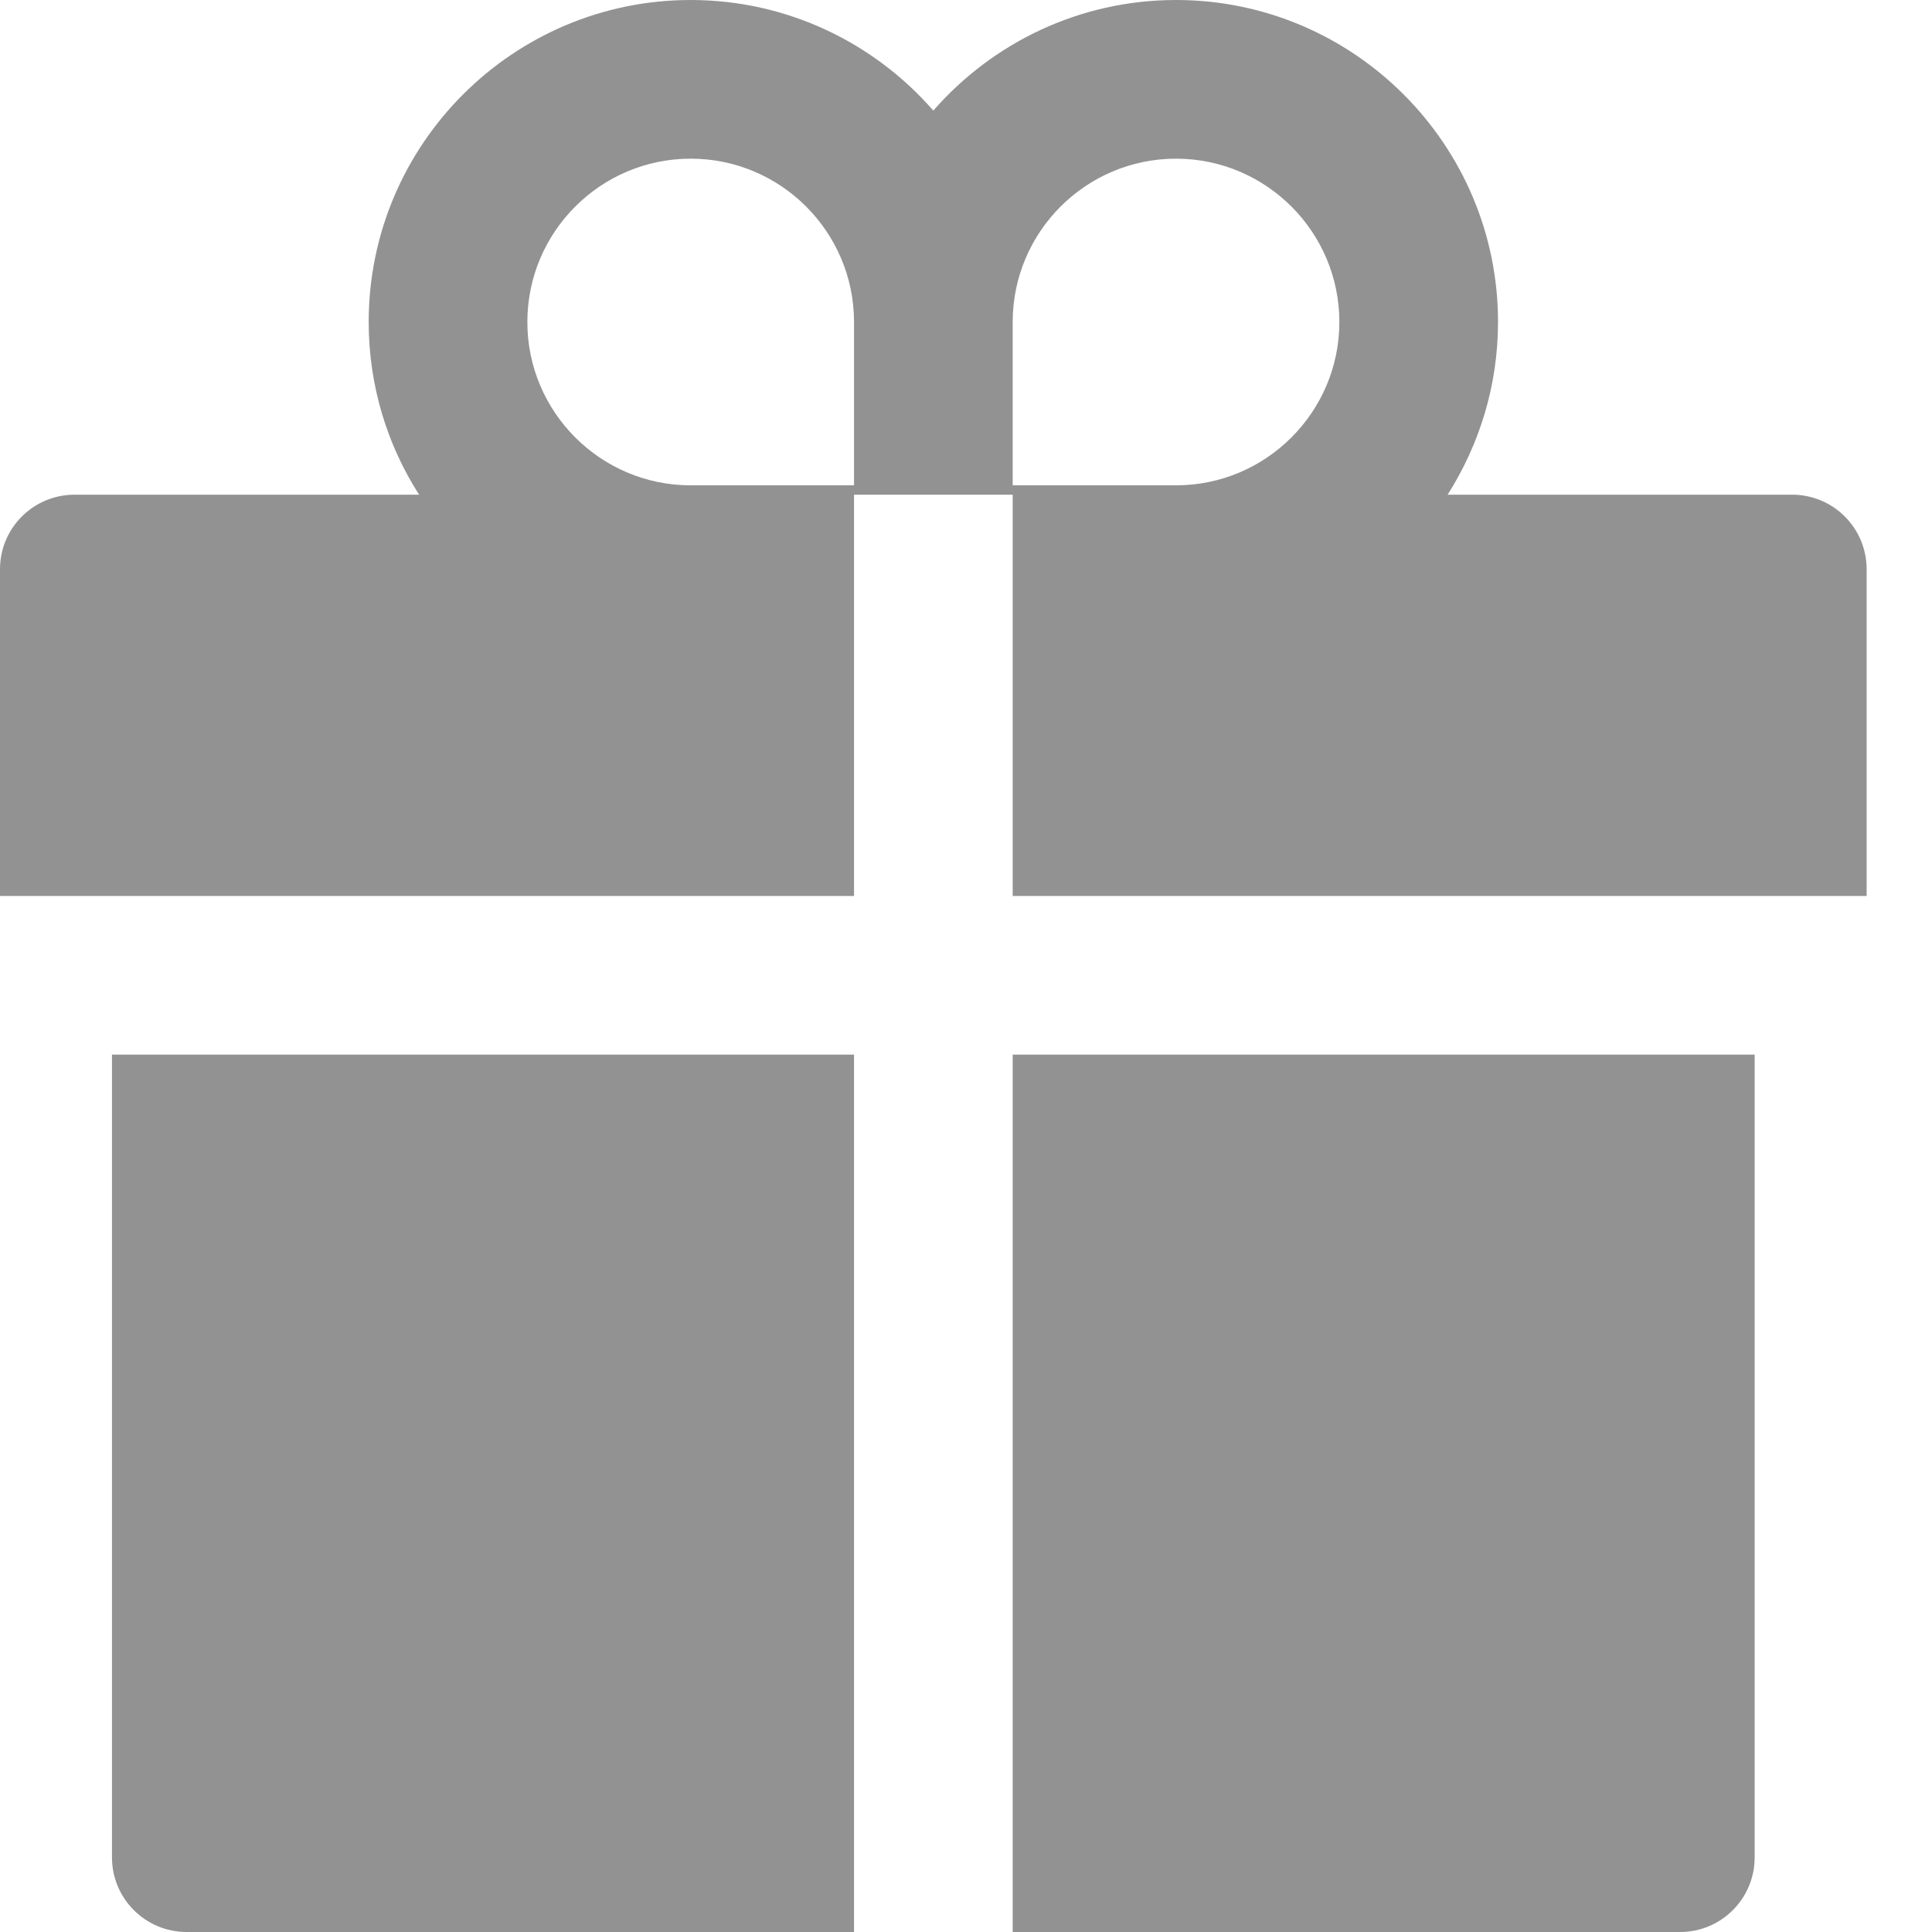 <svg width="24" height="24" viewBox="0 0 24 24" fill="none" xmlns="http://www.w3.org/2000/svg">
<path d="M1.391 23.073C1.391 23.585 1.806 24 2.319 24H10.609V13.101H1.391V23.073ZM12.58 24H20.87C21.383 24 21.797 23.585 21.797 23.073V13.101H12.58V24ZM22.261 6.145H17.983C18.377 5.525 18.609 4.788 18.609 4C18.609 1.794 16.814 0 14.609 0C13.409 0 12.328 0.533 11.594 1.374C10.861 0.533 9.78 0 8.58 0C6.374 0 4.58 1.794 4.58 4C4.58 4.788 4.809 5.525 5.206 6.145H0.928C0.414 6.145 0 6.559 0 7.072V11.13H10.609V6.145H12.58V11.13H23.188V7.072C23.188 6.559 22.774 6.145 22.261 6.145ZM10.609 6.029H8.58C7.461 6.029 6.551 5.119 6.551 4C6.551 2.881 7.461 1.971 8.58 1.971C9.699 1.971 10.609 2.881 10.609 4V6.029ZM14.609 6.029H12.58V4C12.58 2.881 13.49 1.971 14.609 1.971C15.727 1.971 16.638 2.881 16.638 4C16.638 5.119 15.727 6.029 14.609 6.029Z" fill="#929292"/>
</svg>
